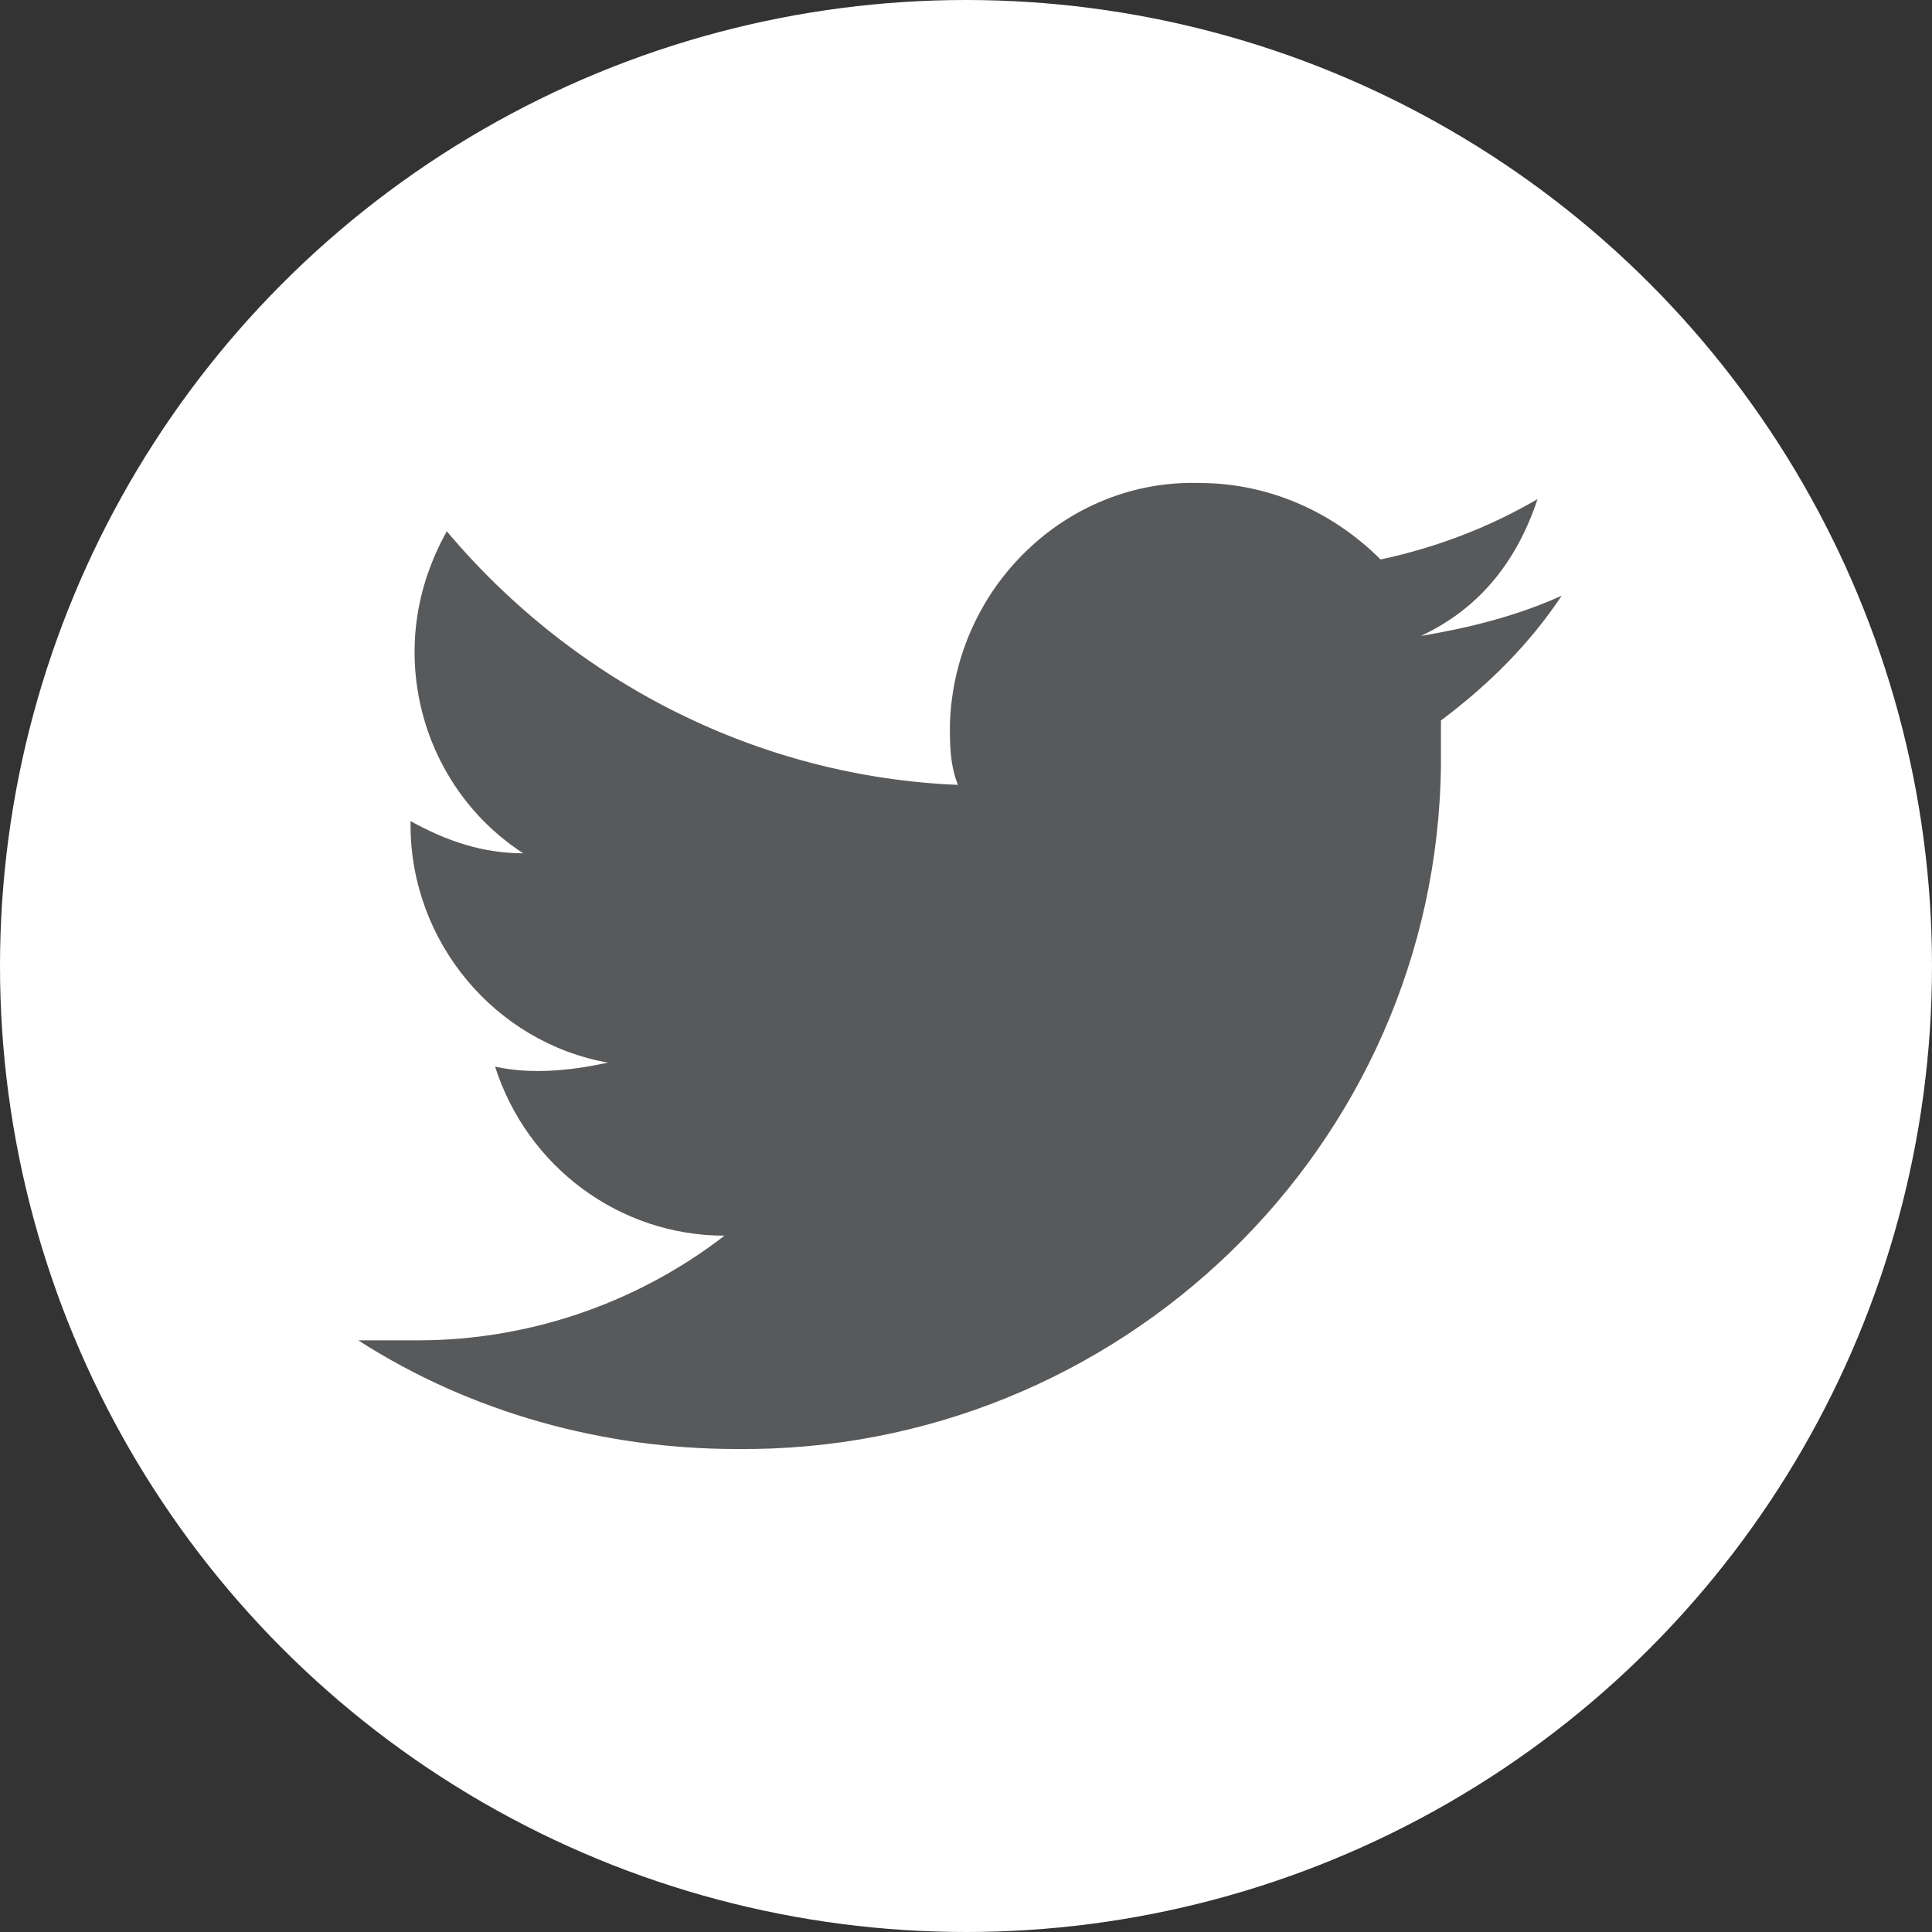 <?xml version="1.0" encoding="utf-8"?>
<!-- Generator: Adobe Illustrator 21.0.0, SVG Export Plug-In . SVG Version: 6.00 Build 0)  -->
<svg version="1.1" id="Layer_1" xmlns="http://www.w3.org/2000/svg" xmlns:xlink="http://www.w3.org/1999/xlink" x="0px" y="0px"
	 viewBox="0 0 48 48" style="enable-background:new 0 0 48 48;" xml:space="preserve">
<rect x="0" y="0" width="48" height="48" fill="#333333" stroke="none"/>
<style type="text/css">
	.st0{fill:#FFFFFF;}
	.st1{fill:#58595B;}
</style>
<title>Asset 8</title>
<g id="Layer_2">
	<g id="Icons">
		<circle class="st0" cx="24" cy="24" r="24"/>
		<path class="st1" d="M38.2,12.4c-1.2,0.7-2.5,1.2-3.9,1.5c-1.2-1.2-2.8-1.9-4.5-1.9c-3.3-0.1-6.1,2.6-6.2,6c0,0.5,0,1,0.2,1.5
			c-4.9-0.2-9.5-2.5-12.7-6.3c-0.5,0.9-0.8,1.9-0.8,3c0,2,1,3.9,2.7,5c-1,0-1.9-0.3-2.8-0.8v0.1c0,2.9,2.1,5.4,4.9,5.9
			c-0.9,0.2-1.9,0.3-2.8,0.1c0.8,2.5,3.1,4.2,5.7,4.2c-2.2,1.7-4.9,2.6-7.6,2.6c-0.5,0-1,0-1.5,0c2.8,1.8,6.1,2.7,9.4,2.7
			c9.5,0.1,17.4-7.5,17.5-17c0-0.1,0-0.2,0-0.3c0-0.3,0-0.5,0-0.8c1.2-0.9,2.2-1.9,3-3.1c-1.1,0.5-2.3,0.8-3.5,1
			C36.8,15.1,37.7,13.9,38.2,12.4z"/>
	</g>
</g>
</svg>
